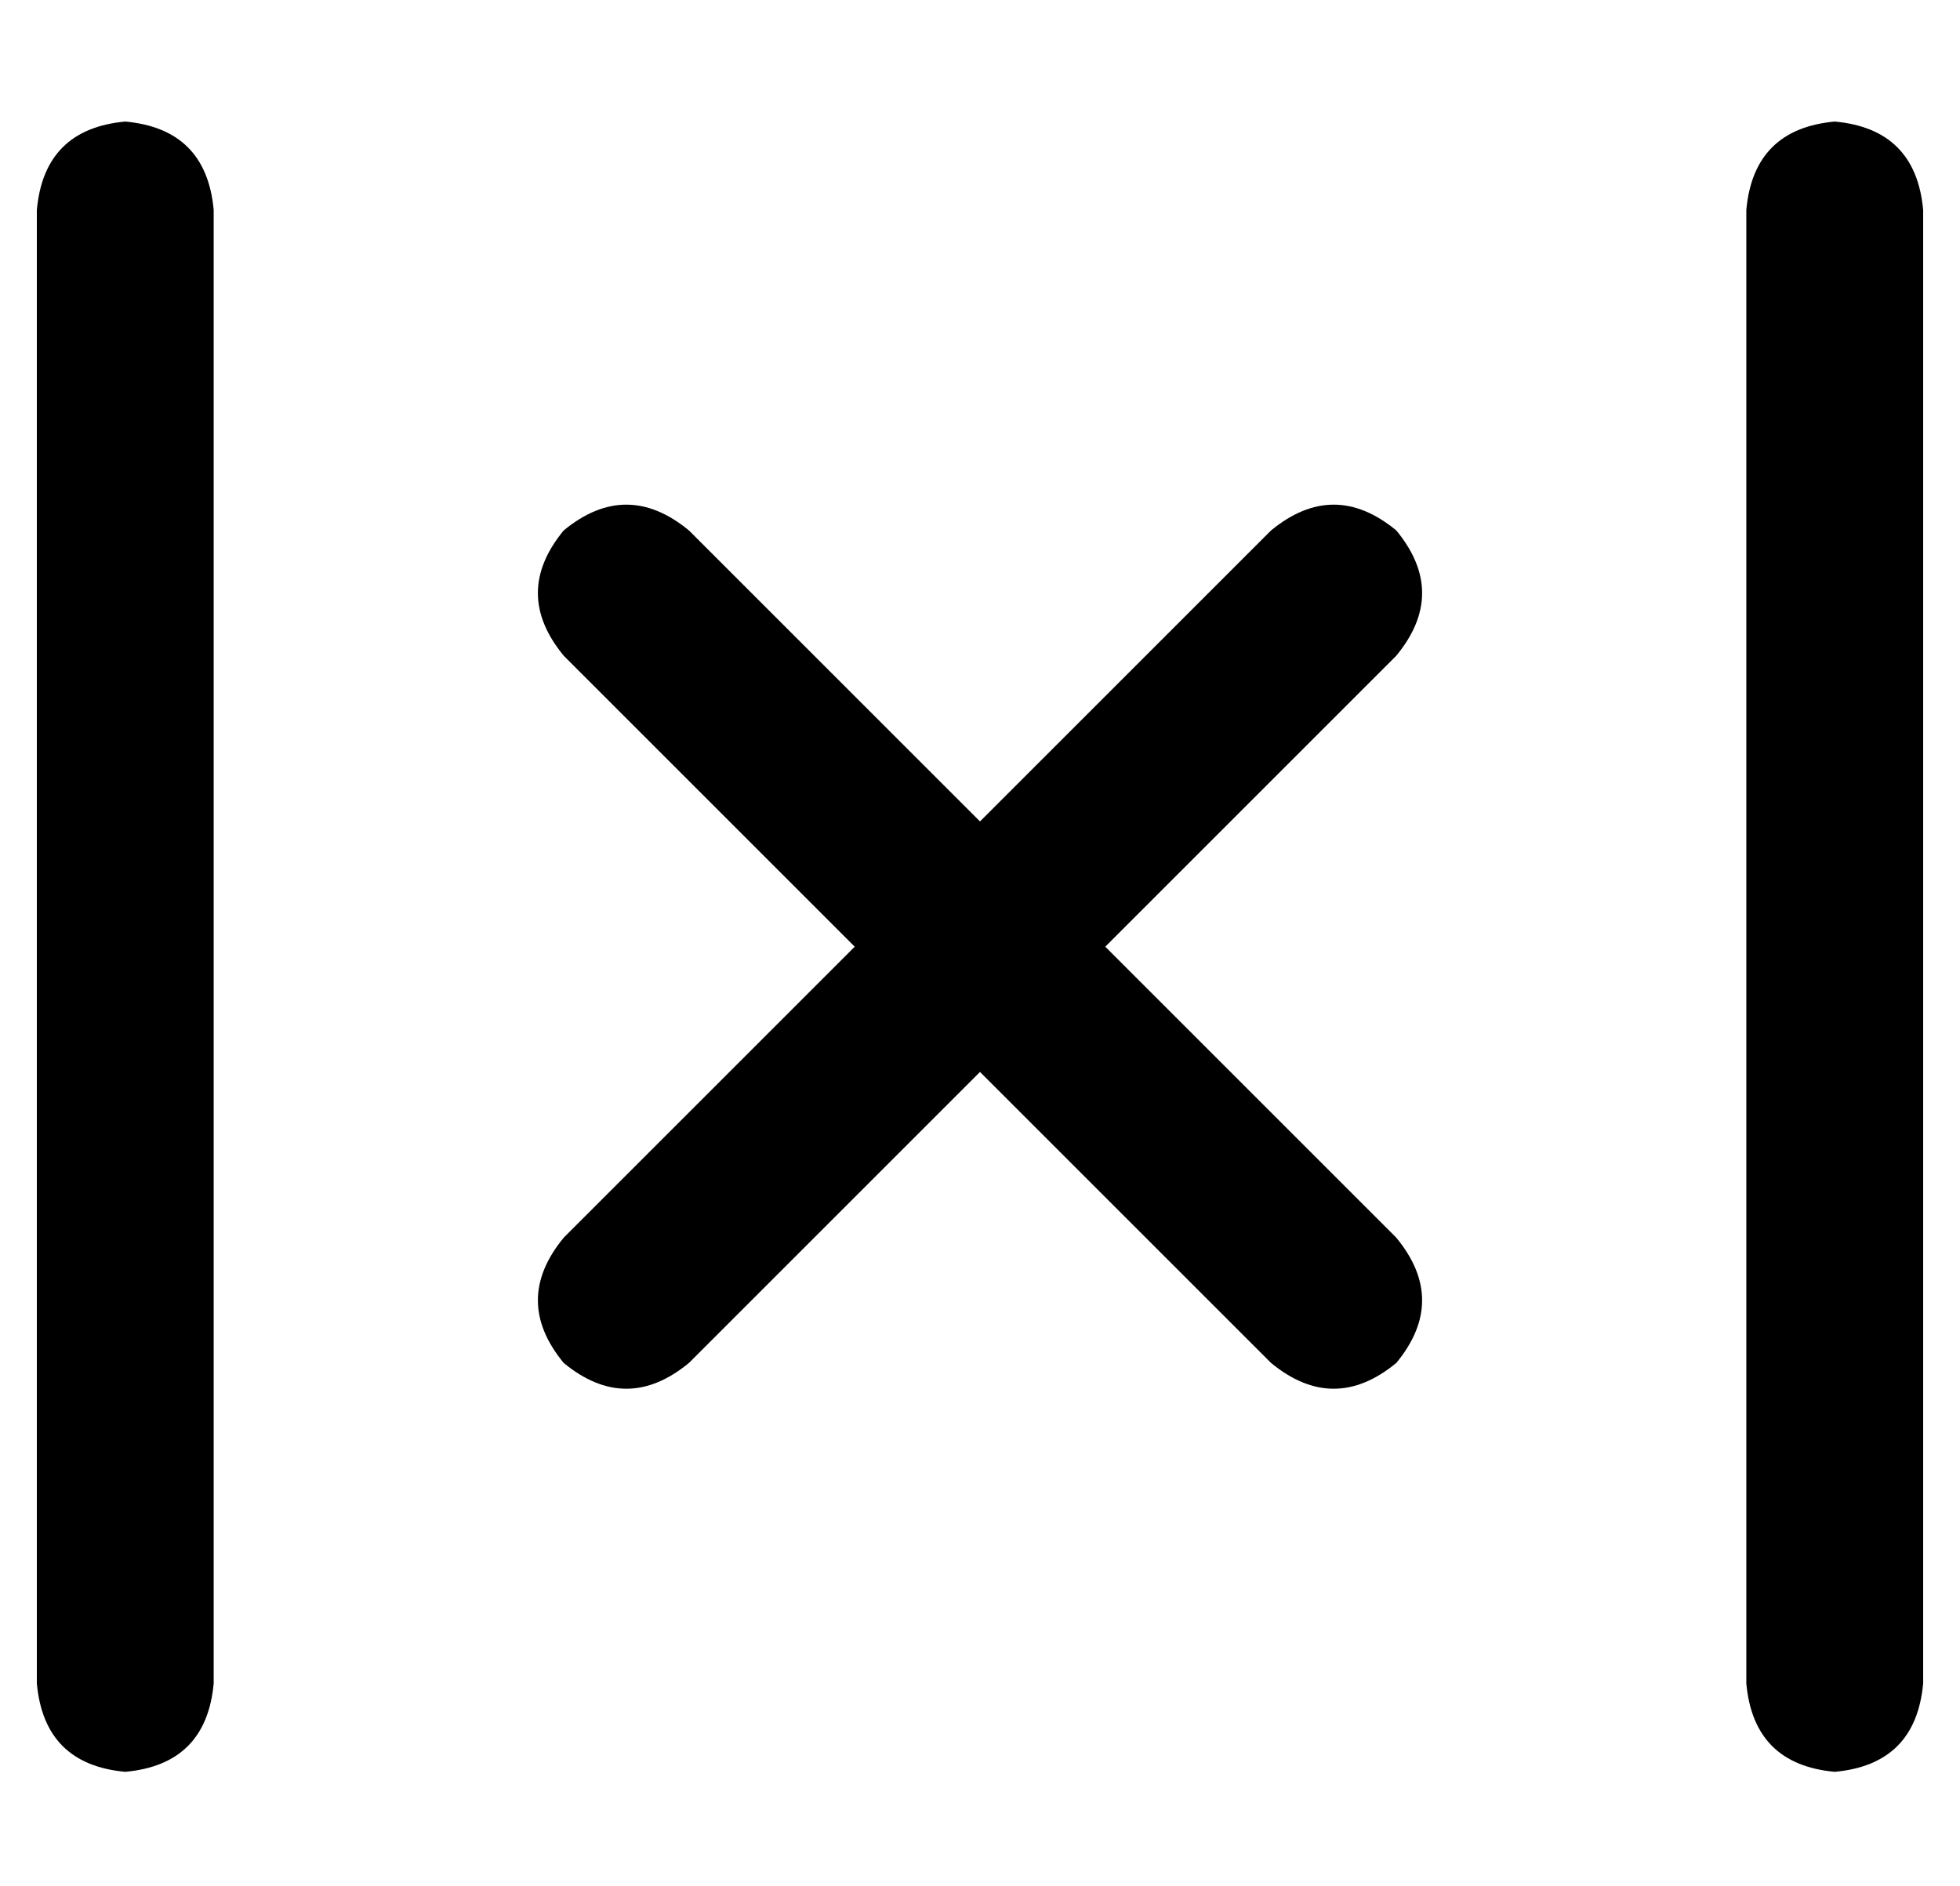 <?xml version="1.0" standalone="no"?>
<!DOCTYPE svg PUBLIC "-//W3C//DTD SVG 1.1//EN" "http://www.w3.org/Graphics/SVG/1.1/DTD/svg11.dtd" >
<svg xmlns="http://www.w3.org/2000/svg" xmlns:xlink="http://www.w3.org/1999/xlink" version="1.1" viewBox="-10 -40 532 512">
   <path fill="currentColor"
d="M24 -7q-22 2 -24 24v400v0q2 22 24 24q22 -2 24 -24v-400v0q-2 -22 -24 -24v0zM177 104q-17 -14 -34 0q-14 17 0 34l79 79v0l-79 79v0q-14 17 0 34q17 14 34 0l79 -79v0l79 79v0q17 14 34 0q14 -17 0 -34l-79 -79v0l79 -79v0q14 -17 0 -34q-17 -14 -34 0l-79 79v0
l-79 -79v0zM512 17q-2 -22 -24 -24q-22 2 -24 24v400v0q2 22 24 24q22 -2 24 -24v-400v0z" />
</svg>

